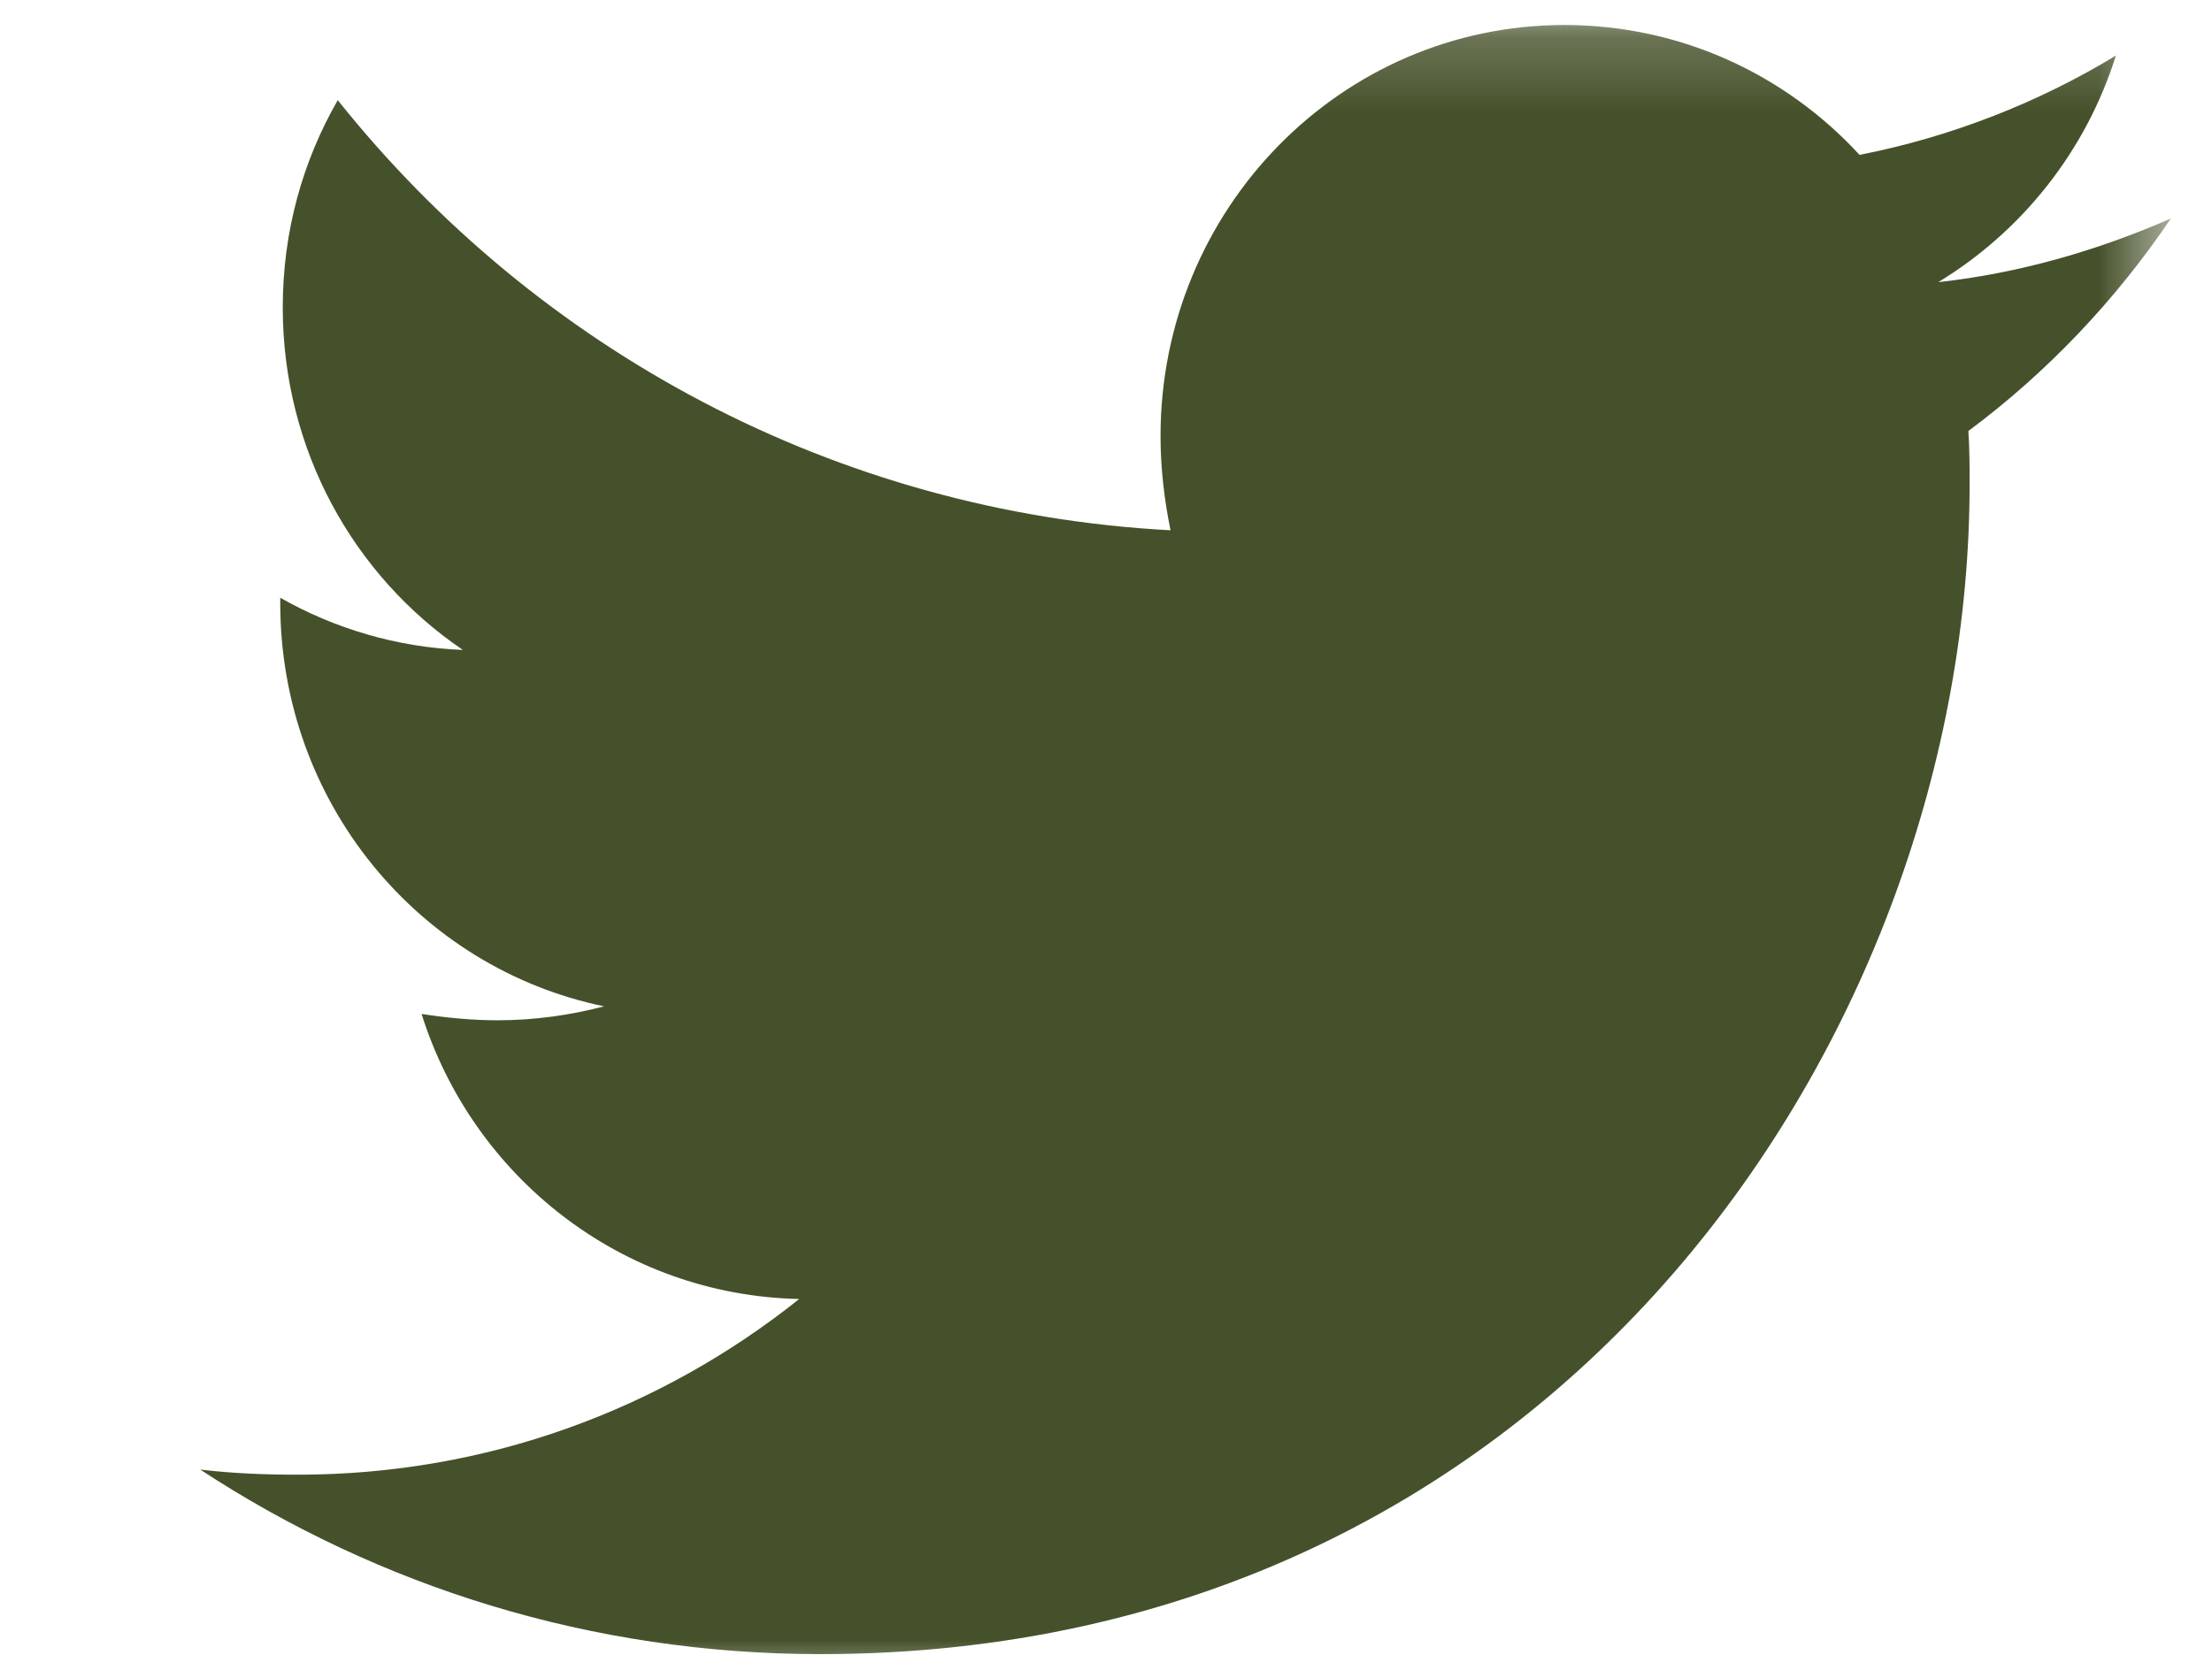 <svg width="29" height="22" viewBox="0 0 29 22" fill="none" xmlns="http://www.w3.org/2000/svg">
<mask id="mask0_1932_4850" style="mask-type:luminance" maskUnits="userSpaceOnUse" x="0" y="0" width="29" height="22">
<path d="M28.452 0.201H0V22H28.452V0.201Z" fill="white"/>
</mask>
<g mask="url(#mask0_1932_4850)">
<path d="M25.806 5.652C25.822 5.886 25.822 6.12 25.822 6.353C25.822 13.48 20.494 21.692 10.756 21.692C7.756 21.692 4.969 20.808 2.625 19.272C3.051 19.322 3.461 19.339 3.904 19.339C6.379 19.339 8.658 18.488 10.478 17.035C8.15 16.985 6.199 15.433 5.527 13.297C5.855 13.347 6.182 13.38 6.527 13.38C7.002 13.38 7.478 13.313 7.92 13.197C5.494 12.696 3.674 10.526 3.674 7.906V7.839C4.379 8.239 5.199 8.49 6.068 8.523C4.641 7.555 3.707 5.903 3.707 4.033C3.707 3.032 3.969 2.114 4.428 1.313C7.035 4.584 10.953 6.721 15.346 6.954C15.264 6.554 15.215 6.136 15.215 5.719C15.215 2.748 17.576 0.328 20.51 0.328C22.035 0.328 23.412 0.979 24.379 2.031C25.576 1.797 26.724 1.346 27.74 0.729C27.347 1.981 26.51 3.032 25.412 3.7C26.478 3.583 27.511 3.282 28.461 2.865C27.74 3.933 26.838 4.885 25.806 5.652Z" fill="#45512A"/>
</g>
</svg>
